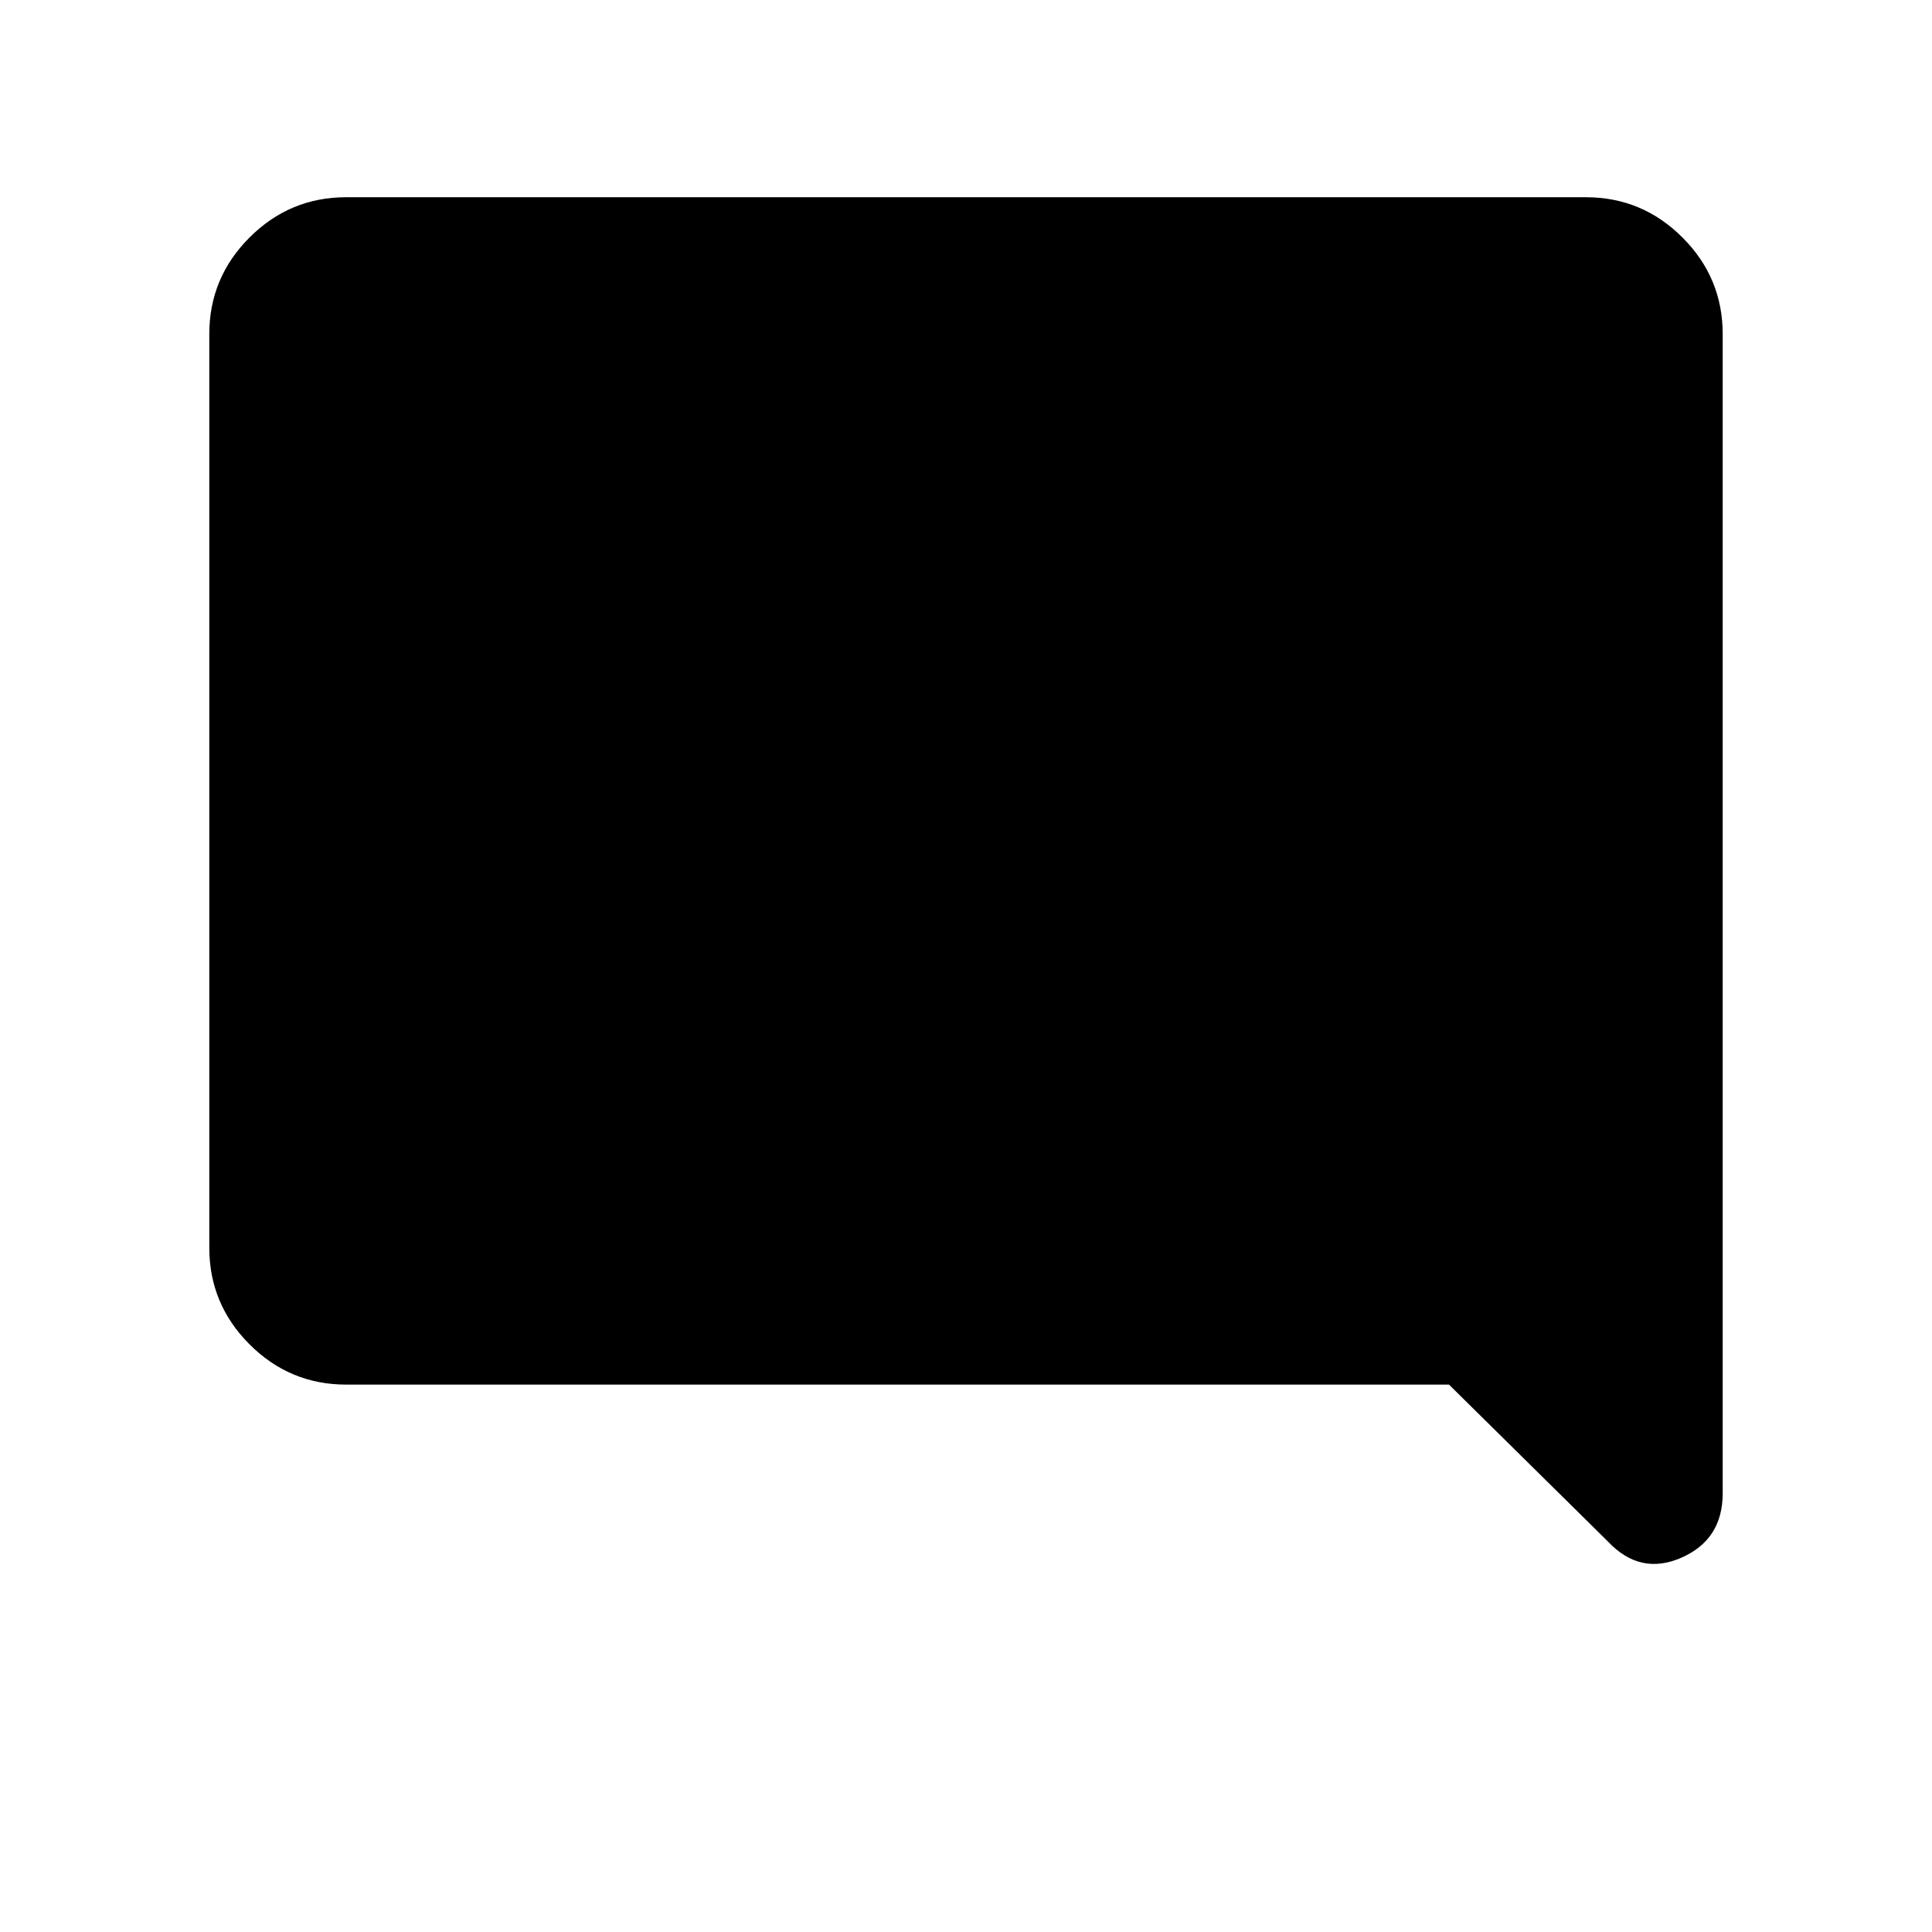 <svg xmlns="http://www.w3.org/2000/svg" height="48" width="48"><path d="M39.95 38.3 36 34.4H8.6q-1.4 0-2.4-1t-1-2.4V8.3q0-1.4 1-2.4t2.4-1h30.8q1.4 0 2.4 1t1 2.4v28.8q0 1.15-1.025 1.6-1.025.45-1.825-.4Z"/></svg>